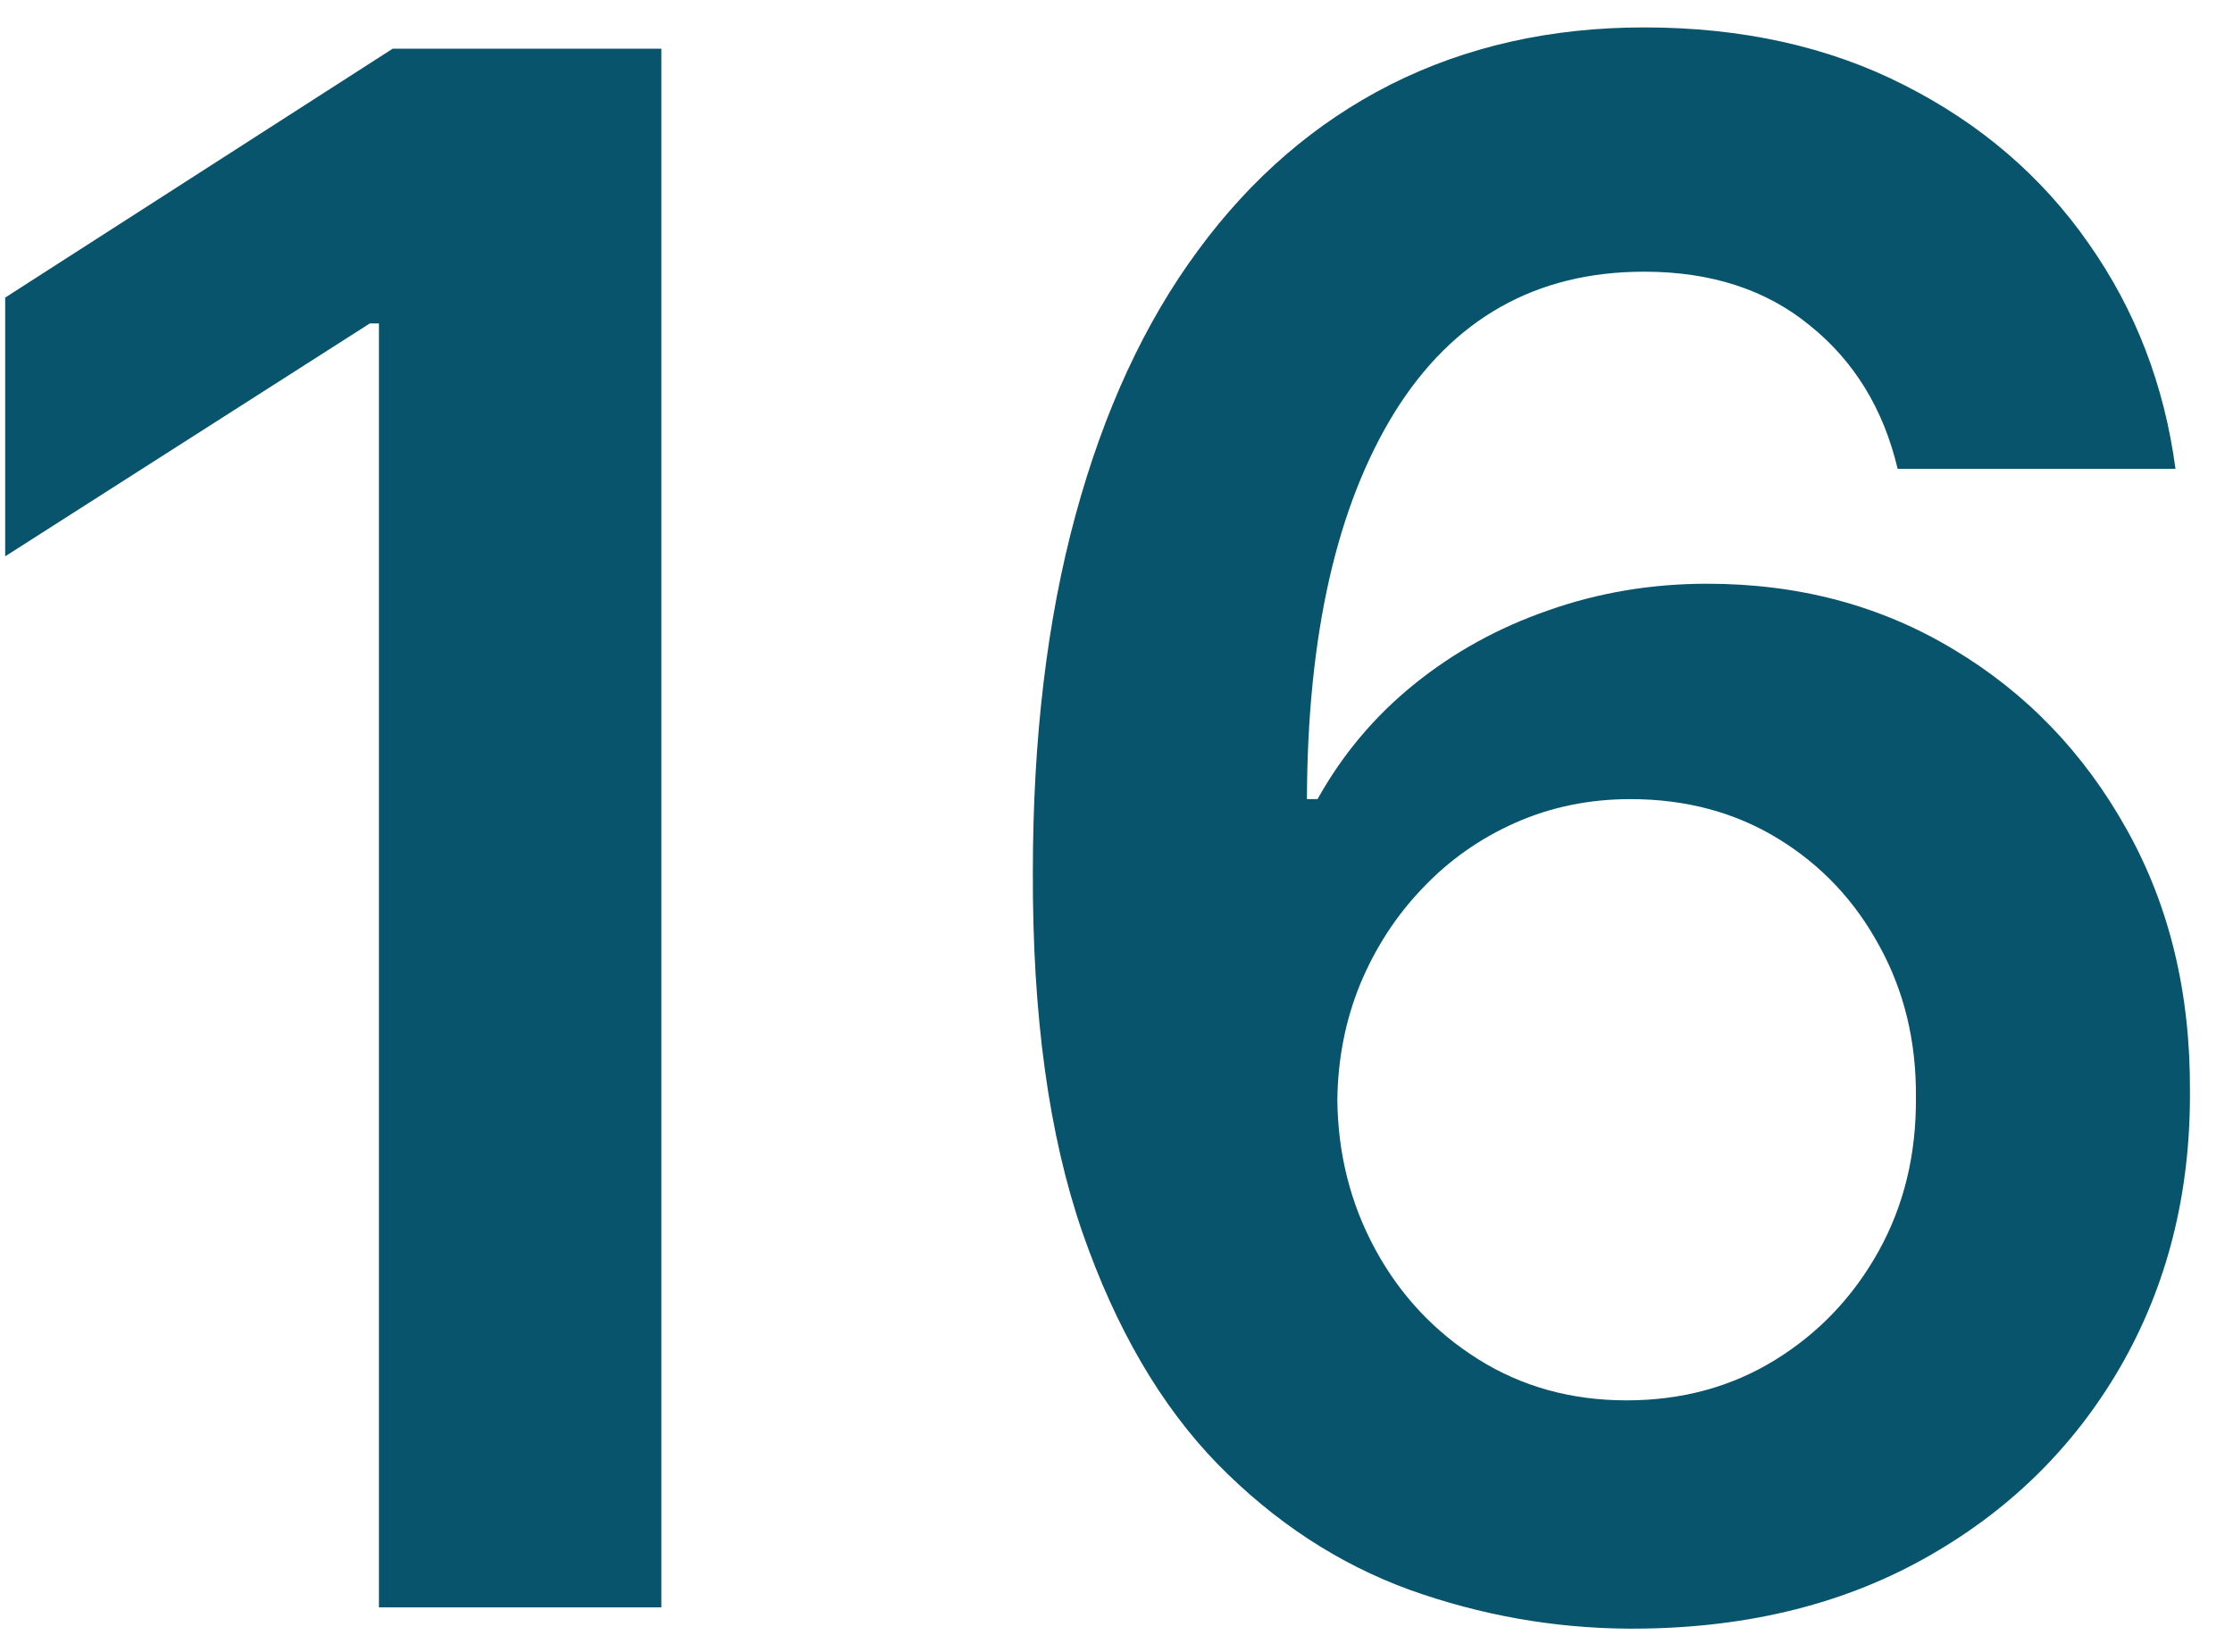<svg width="50" height="37" viewBox="0 0 50 37" fill="none" xmlns="http://www.w3.org/2000/svg">
<path d="M14.809 1.091V36H8.485V7.244H8.281L0.116 12.46V6.665L8.792 1.091H14.809ZM36.457 36.477C34.786 36.466 33.156 36.176 31.565 35.608C29.974 35.028 28.542 34.091 27.269 32.795C25.996 31.489 24.985 29.756 24.235 27.597C23.485 25.426 23.116 22.739 23.127 19.534C23.127 16.546 23.445 13.881 24.082 11.54C24.718 9.199 25.633 7.222 26.826 5.608C28.019 3.983 29.457 2.744 31.139 1.892C32.832 1.04 34.724 0.614 36.815 0.614C39.008 0.614 40.951 1.045 42.644 1.909C44.349 2.773 45.724 3.955 46.769 5.455C47.815 6.943 48.462 8.625 48.712 10.5H42.491C42.173 9.159 41.519 8.091 40.531 7.295C39.553 6.489 38.315 6.085 36.815 6.085C34.394 6.085 32.531 7.136 31.224 9.239C29.928 11.341 29.275 14.227 29.264 17.898H29.502C30.059 16.898 30.78 16.04 31.667 15.324C32.553 14.608 33.553 14.057 34.667 13.671C35.792 13.273 36.979 13.074 38.229 13.074C40.275 13.074 42.11 13.562 43.735 14.54C45.371 15.517 46.667 16.864 47.621 18.579C48.576 20.284 49.048 22.239 49.036 24.443C49.048 26.739 48.525 28.801 47.468 30.631C46.411 32.449 44.94 33.881 43.053 34.926C41.167 35.972 38.968 36.489 36.457 36.477ZM36.423 31.364C37.661 31.364 38.769 31.062 39.746 30.46C40.724 29.858 41.496 29.046 42.065 28.023C42.633 27 42.911 25.852 42.9 24.579C42.911 23.329 42.639 22.199 42.082 21.188C41.536 20.176 40.781 19.375 39.815 18.784C38.849 18.193 37.746 17.898 36.508 17.898C35.587 17.898 34.729 18.074 33.934 18.426C33.139 18.778 32.445 19.267 31.854 19.892C31.264 20.506 30.798 21.222 30.457 22.04C30.127 22.847 29.957 23.71 29.945 24.631C29.957 25.847 30.241 26.966 30.798 27.989C31.354 29.011 32.121 29.829 33.099 30.443C34.076 31.057 35.184 31.364 36.423 31.364Z" fill="#08546C"/>
</svg>

